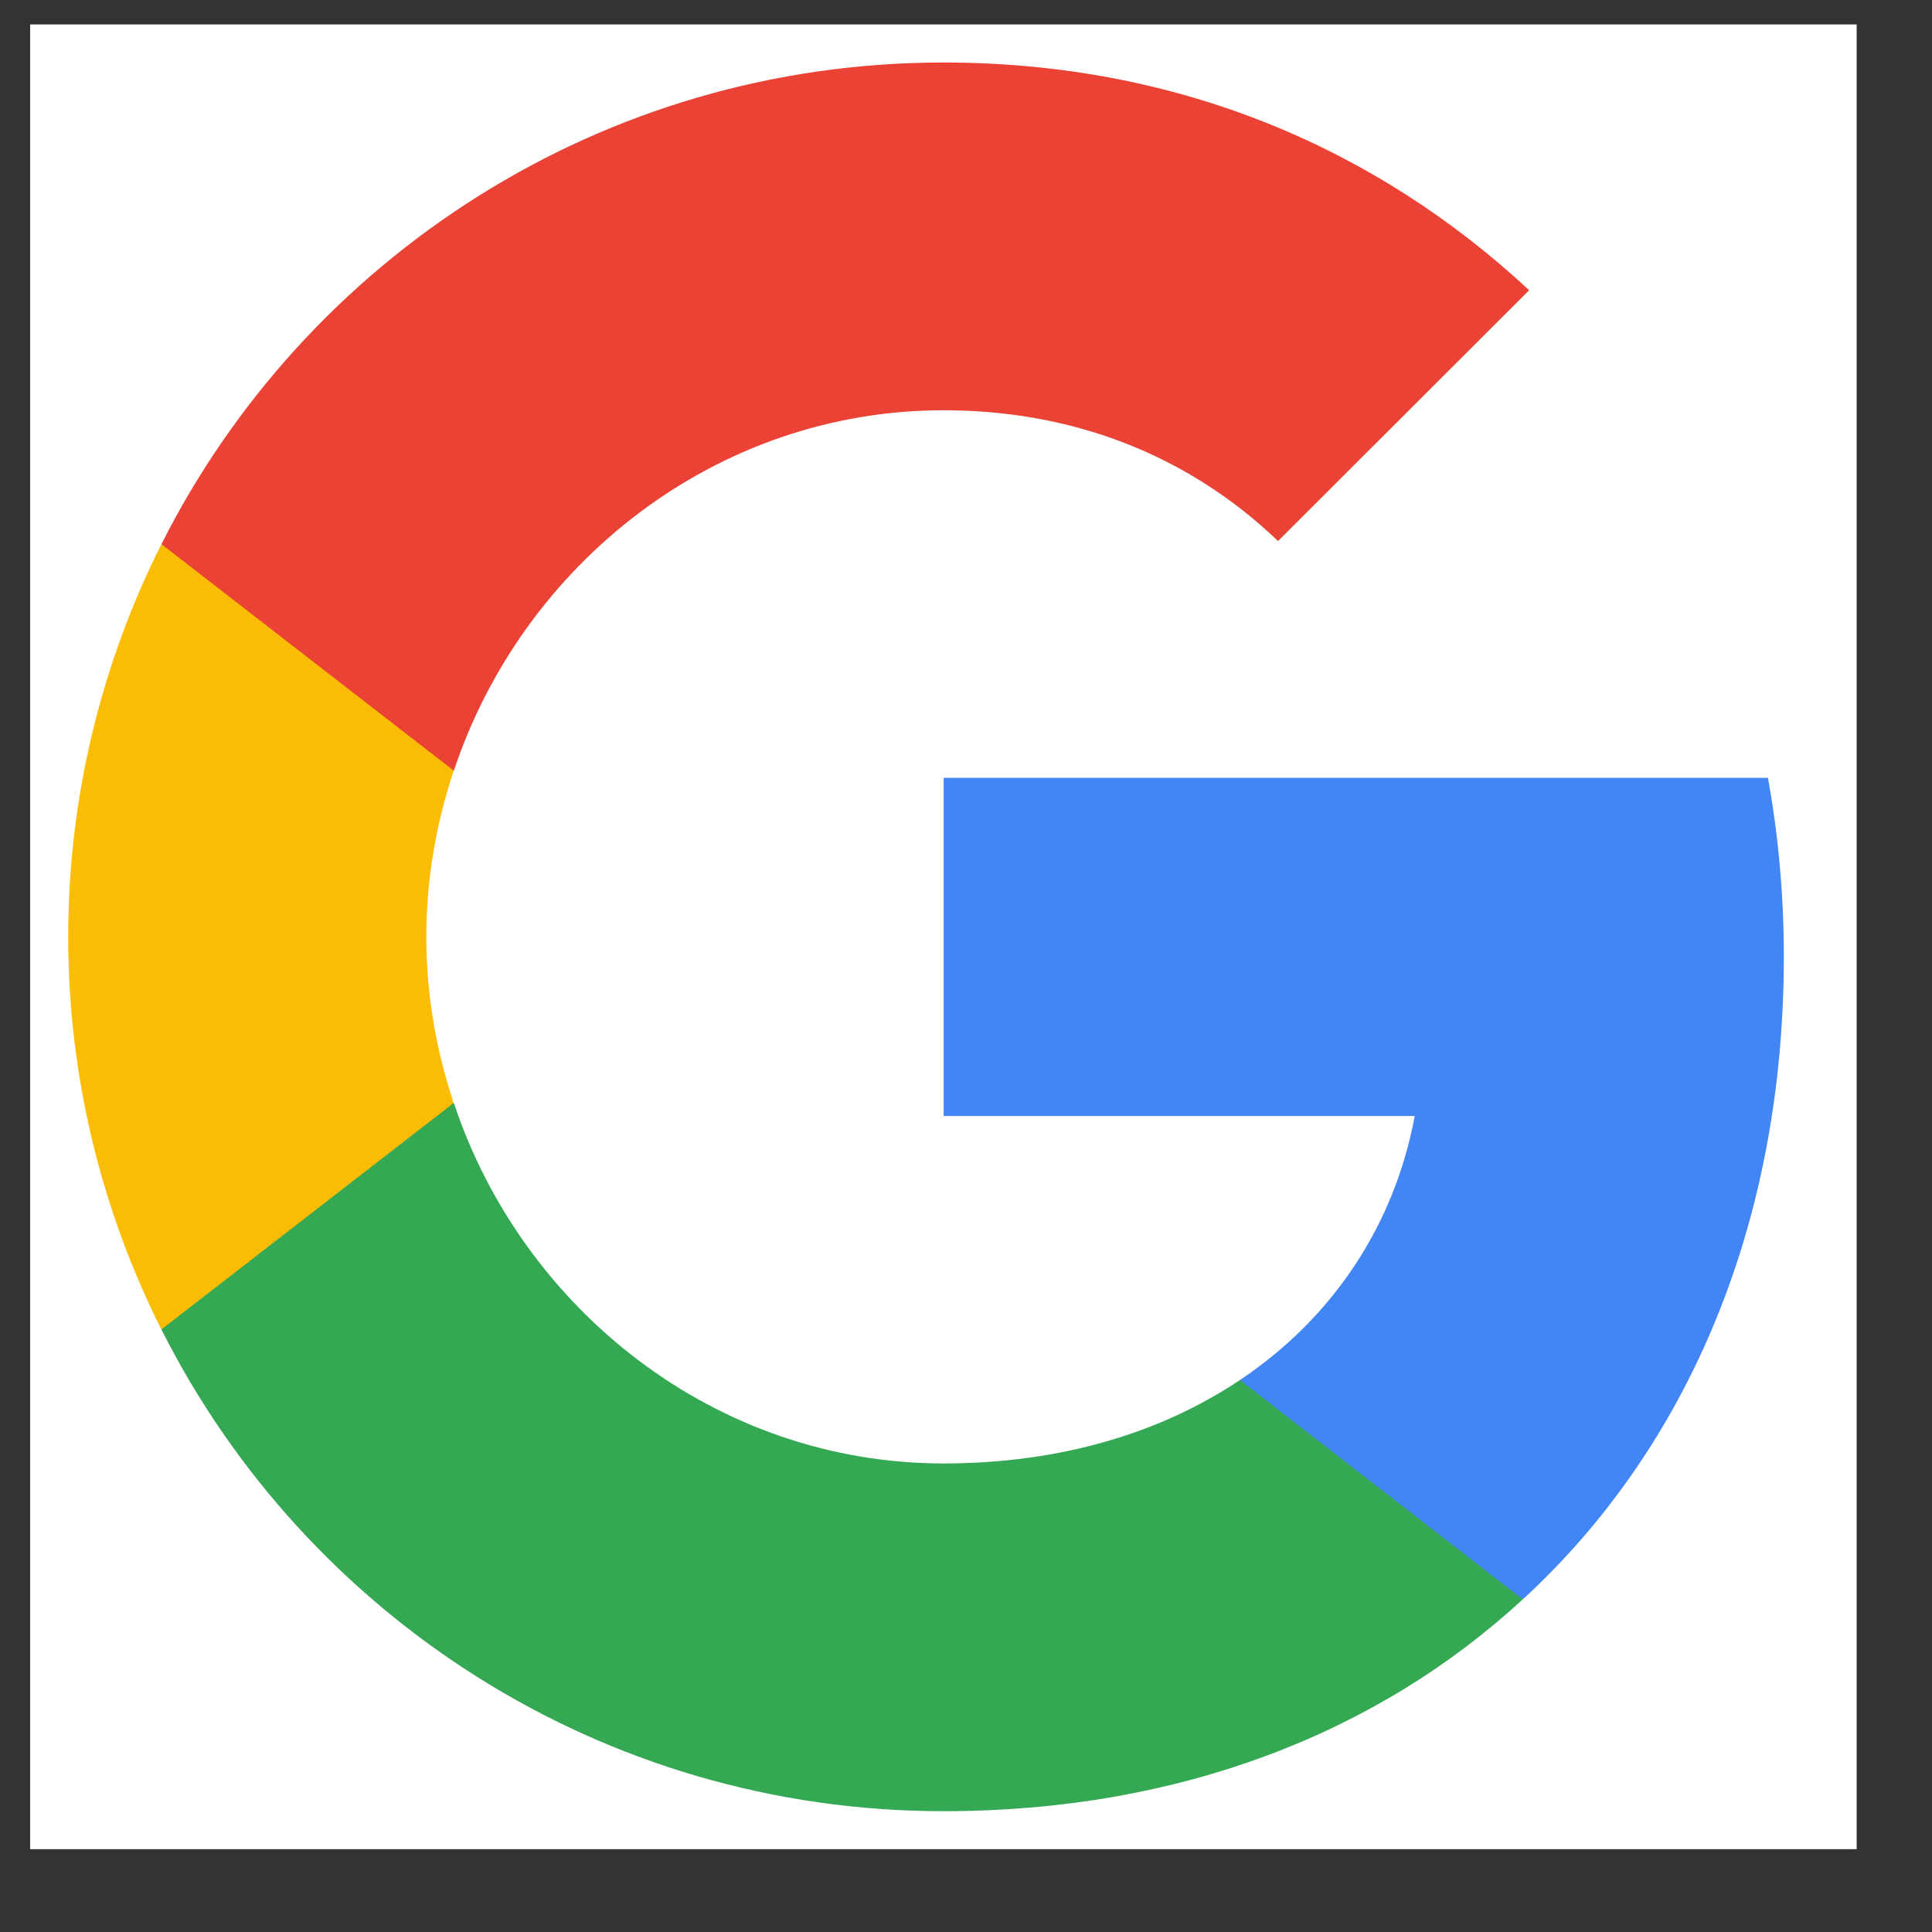 <svg width="23" height="23" viewBox="0 0 23 23" fill="none" xmlns="http://www.w3.org/2000/svg">
<rect x="0" y="0" width="23" height="23" fill="#333333" stroke="none"/>
<g clip-path="url(#clip0_204_8442)">
<path d="M22.103 0.291H0.359V22.014H22.103V0.291Z" fill="white"/>
<path fill-rule="evenodd" clip-rule="evenodd" d="M21.236 11.389C21.236 10.651 21.17 9.941 21.047 9.26H11.234V13.286H16.842C16.6 14.587 15.866 15.69 14.762 16.428V19.039H18.13C20.1 17.227 21.236 14.559 21.236 11.389Z" fill="#4285F4"/>
<path fill-rule="evenodd" clip-rule="evenodd" d="M11.232 21.562C14.046 21.562 16.404 20.63 18.128 19.04L14.761 16.429C13.828 17.053 12.634 17.422 11.232 17.422C8.519 17.422 6.222 15.591 5.403 13.131H1.922V15.828C3.636 19.23 7.16 21.562 11.232 21.562Z" fill="#34A853"/>
<path fill-rule="evenodd" clip-rule="evenodd" d="M5.401 13.131C5.193 12.506 5.075 11.839 5.075 11.153C5.075 10.467 5.193 9.8 5.401 9.175V6.479H1.921C1.215 7.884 0.812 9.473 0.812 11.153C0.812 12.832 1.215 14.422 1.921 15.827L5.401 13.131Z" fill="#FBBC05"/>
<path fill-rule="evenodd" clip-rule="evenodd" d="M11.232 4.884C12.762 4.884 14.136 5.409 15.215 6.441L18.204 3.455C16.399 1.776 14.041 0.744 11.232 0.744C7.16 0.744 3.636 3.077 1.922 6.478L5.403 9.175C6.222 6.715 8.519 4.884 11.232 4.884Z" fill="#EA4335"/>
</g>
<defs>
<clipPath id="clip0_204_8442">
<rect width="23" height="23" fill="white"/>
</clipPath>
</defs>
</svg>
